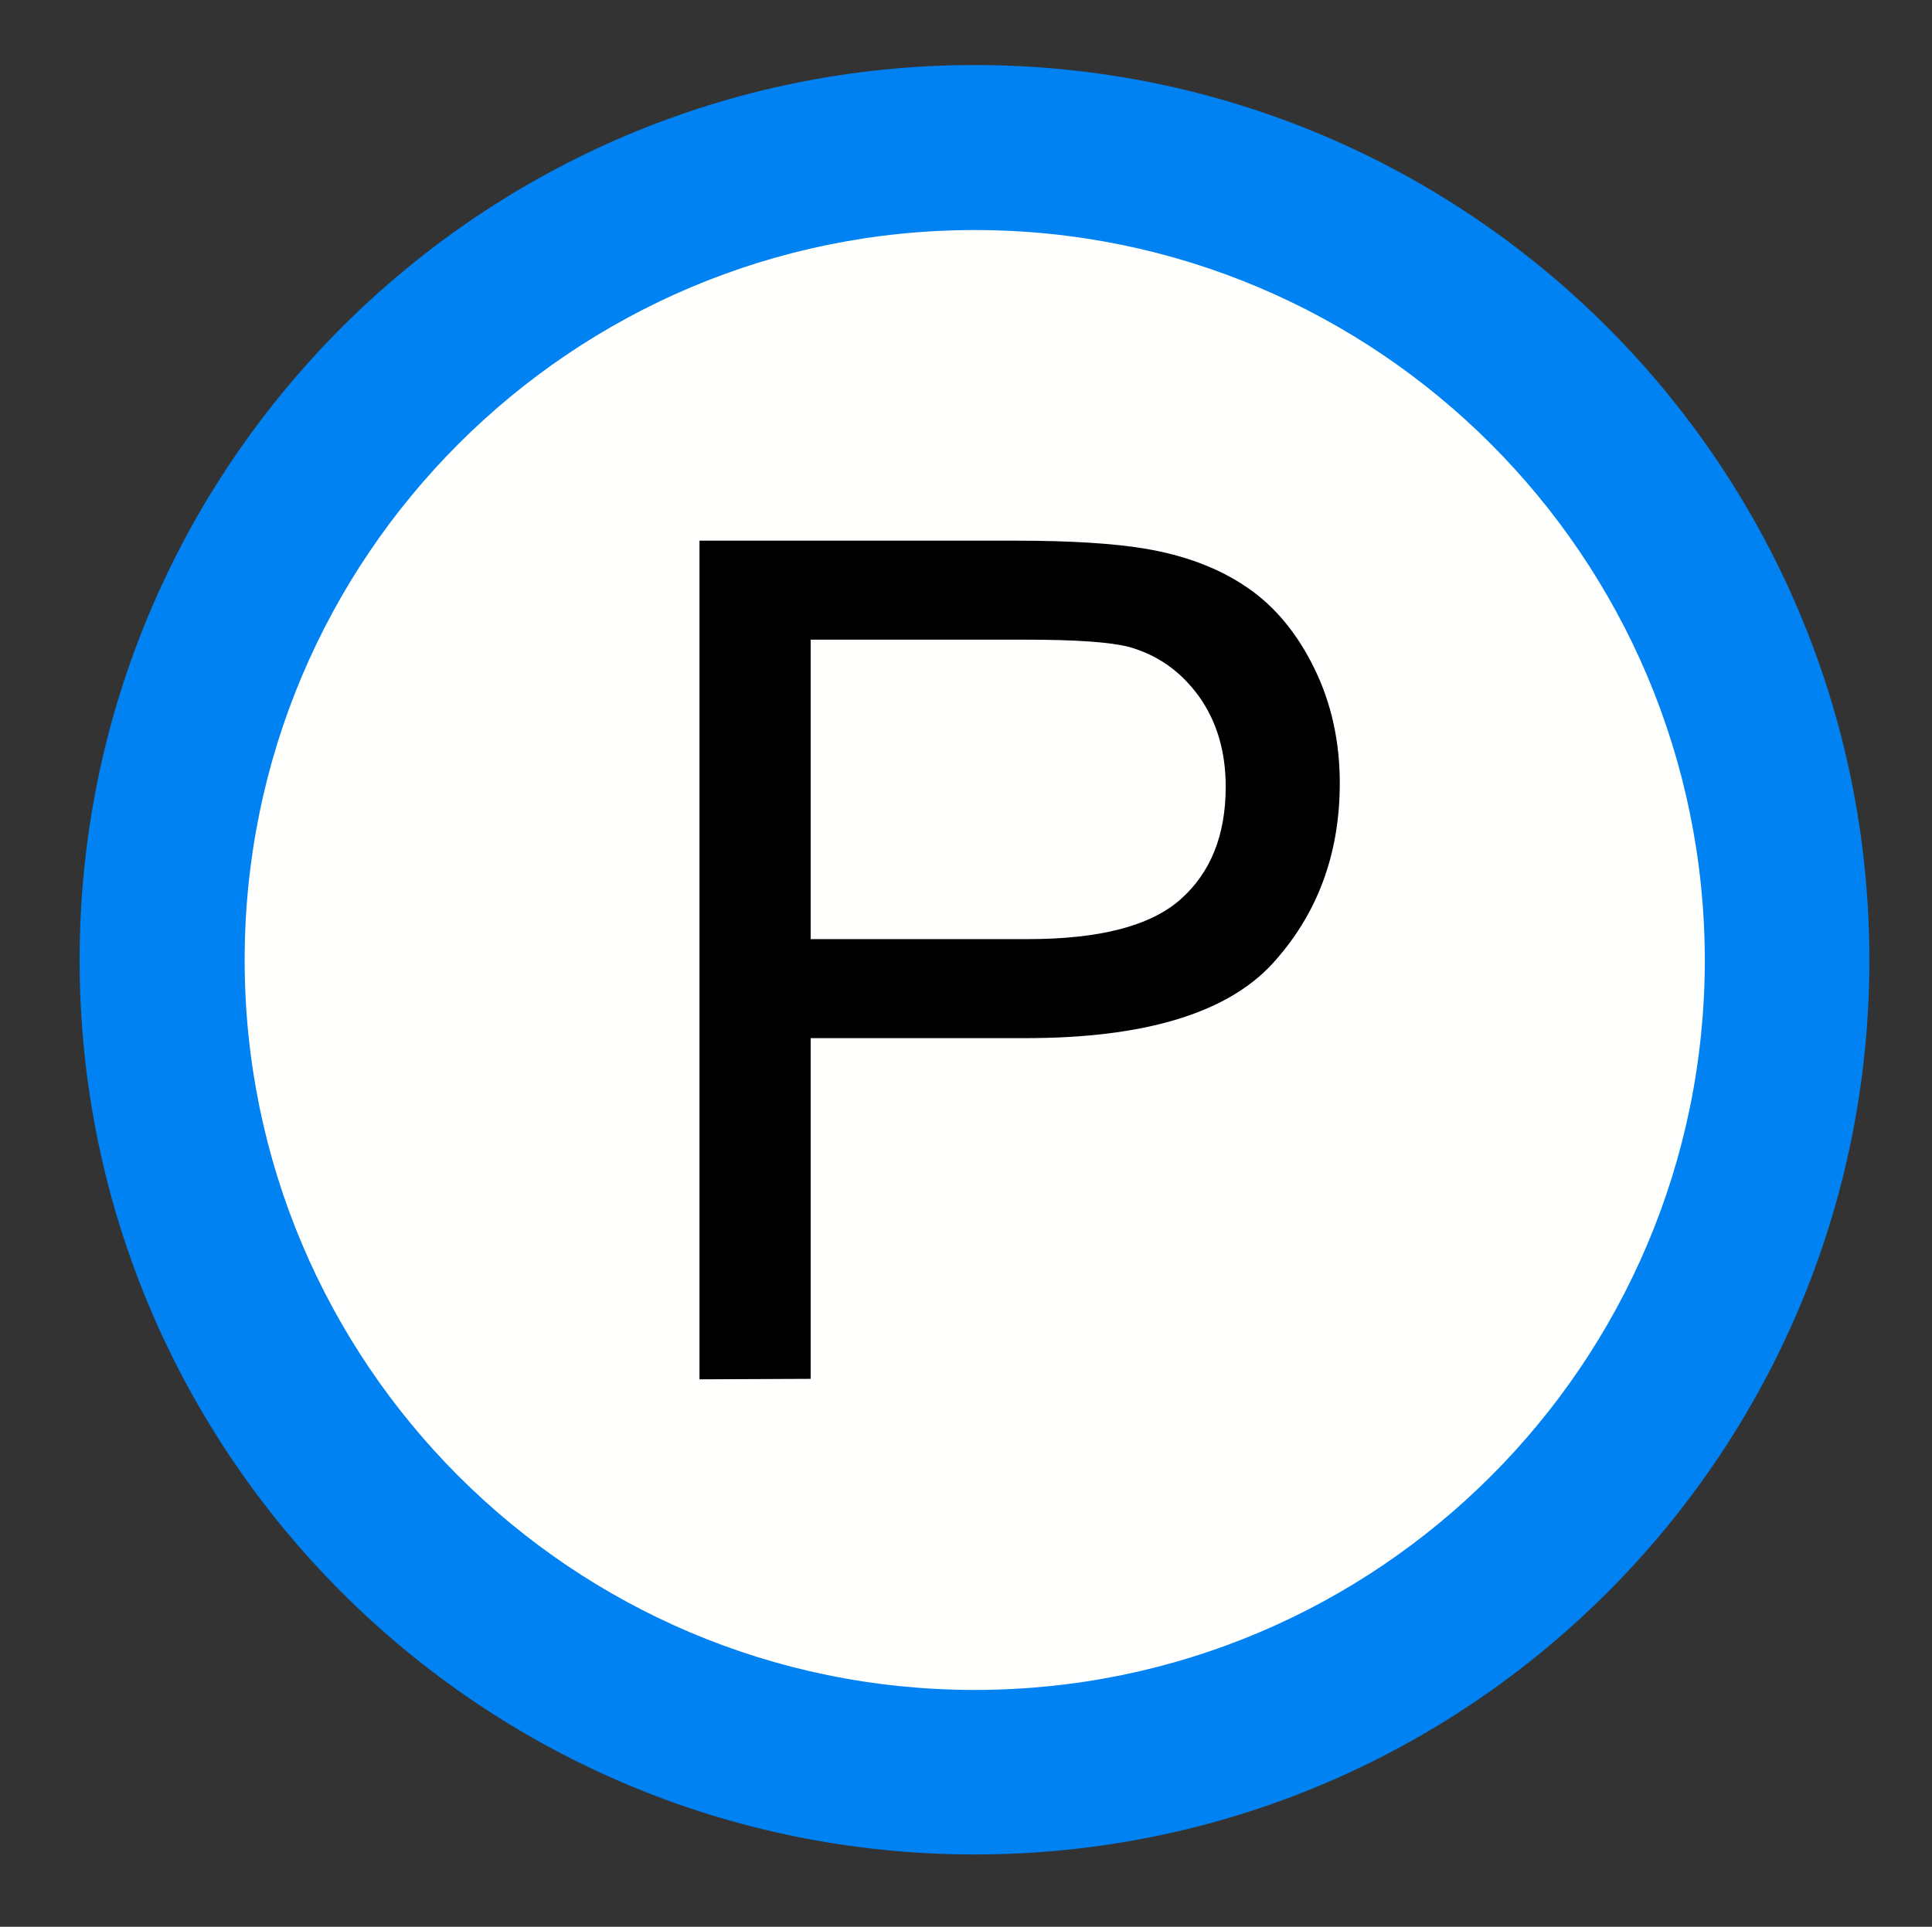 <?xml version="1.0" encoding="utf-8"?>
<!-- Generator: Adobe Illustrator 21.1.0, SVG Export Plug-In . SVG Version: 6.00 Build 0)  -->
<svg version="1.1" id="Layer_1" xmlns="http://www.w3.org/2000/svg" xmlns:xlink="http://www.w3.org/1999/xlink" x="0px" y="0px"
	 viewBox="0 0 398 397" style="enable-background:new 0 0 398 397;" xml:space="preserve">
<rect x="0" y="0" width="398" height="397" fill="#333333" stroke="none"/>
<style type="text/css">
	.st0{fill:#0082F3;}
	.st1{fill:#FFFFFE;}
	.st2{fill:none;}
</style>
<g id="Layer_x0020_1">
	<path class="st0" d="M200.8,13.4C99,13.4,16.4,96,16.4,197.8S99,382.1,200.8,382.1s184.3-82.5,184.3-184.3S302.6,13.4,200.8,13.4z"
		/>
	<path class="st1" d="M200.8,47.4c-83,0-150.4,67.3-150.4,150.4c0,83,67.3,150.4,150.4,150.4c83,0,150.4-67.3,150.4-150.4
		C351.1,114.7,283.8,47.4,200.8,47.4L200.8,47.4z"/>
	<path d="M144.1,284.2V111.4h65.2c11.5,0,20.2,0.6,26.3,1.6c8.5,1.4,15.6,4.1,21.4,8.1c5.7,3.9,10.3,9.5,13.8,16.7
		c3.5,7.2,5.2,15,5.2,23.6c0,14.7-4.7,27.2-14,37.3c-9.4,10.1-26.3,15.2-50.7,15.2H167v70.2L144.1,284.2L144.1,284.2z M167,193.5
		h44.7c14.8,0,25.3-2.7,31.5-8.2c6.2-5.5,9.3-13.2,9.3-23.2c0-7.2-1.8-13.4-5.5-18.6c-3.7-5.1-8.4-8.5-14.4-10.2
		c-3.9-1-10.9-1.5-21.3-1.5H167L167,193.5L167,193.5z"/>
</g>
<rect x="-45" y="-48" class="st2" width="491.5" height="491.5"/>
</svg>
